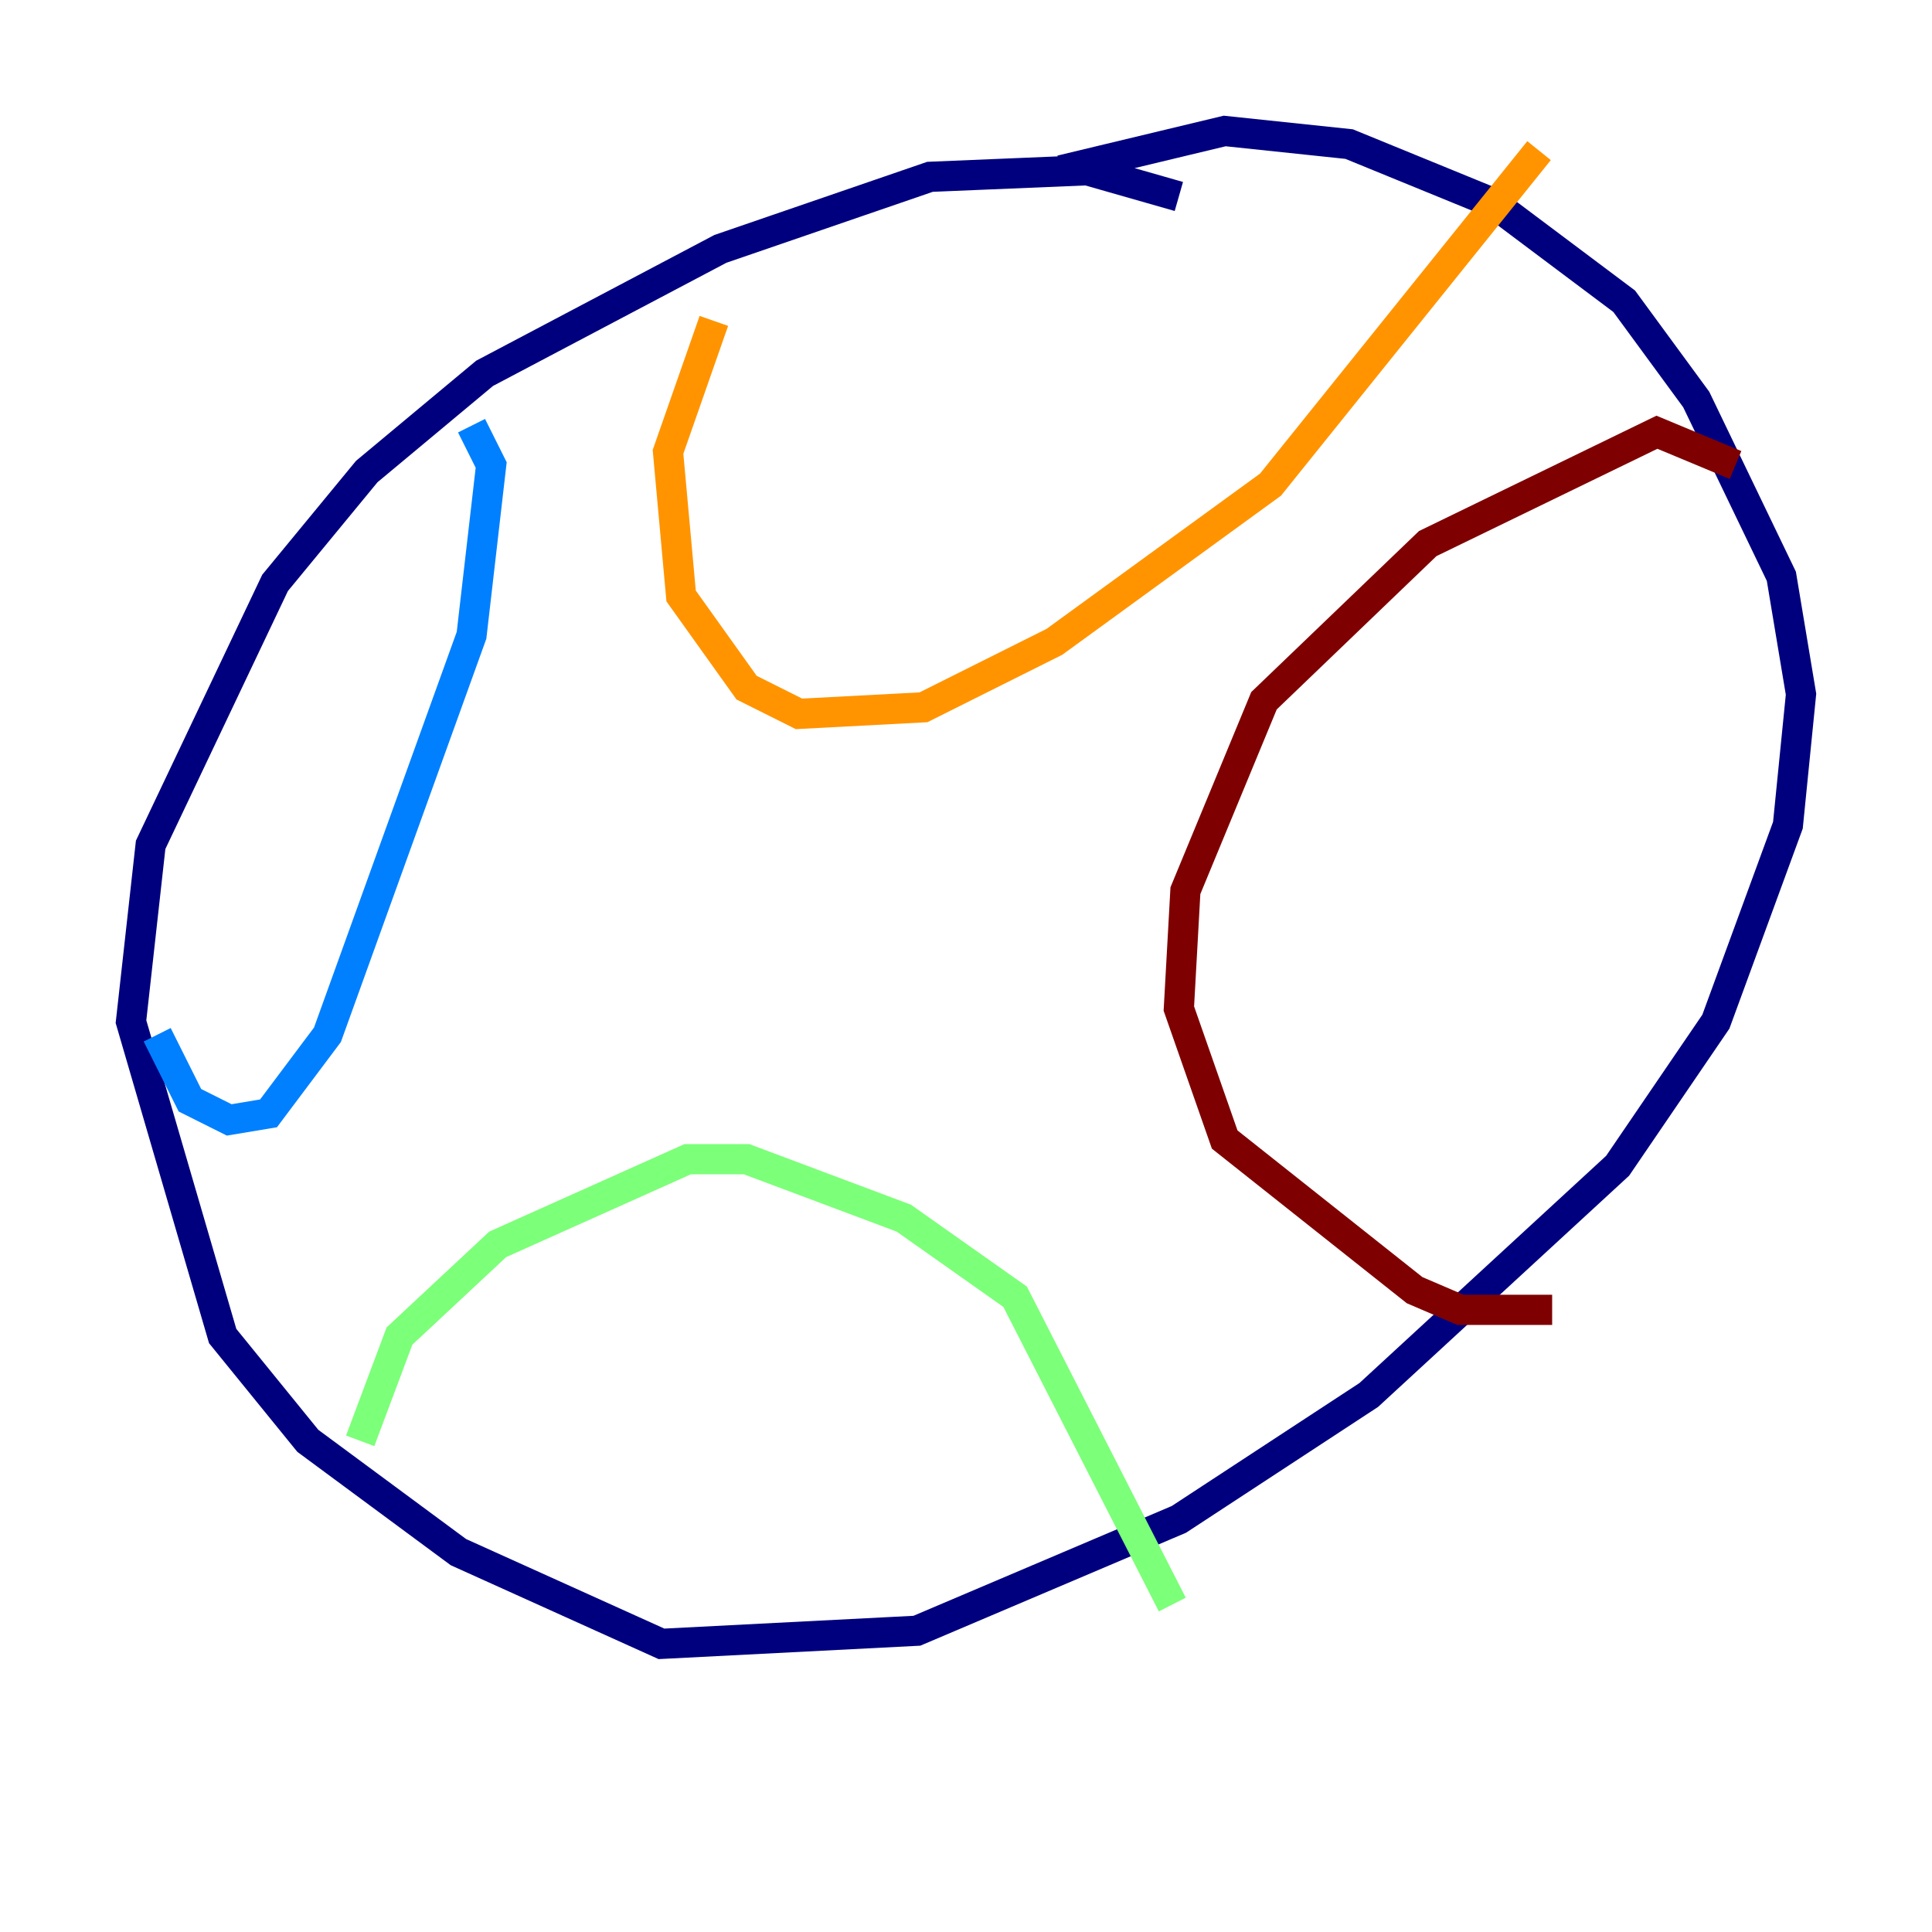 <?xml version="1.0" encoding="utf-8" ?>
<svg baseProfile="tiny" height="128" version="1.2" viewBox="0,0,128,128" width="128" xmlns="http://www.w3.org/2000/svg" xmlns:ev="http://www.w3.org/2001/xml-events" xmlns:xlink="http://www.w3.org/1999/xlink"><defs /><polyline fill="none" points="78.102,13.017 72.027,11.281 61.614,11.715 47.729,16.488 32.108,24.732 24.298,31.241 18.224,38.617 9.98,55.973 8.678,67.688 14.752,88.515 20.393,95.458 30.373,102.834 43.824,108.909 60.746,108.041 78.102,100.664 90.685,92.42 107.173,77.234 113.681,67.688 118.454,54.671 119.322,45.993 118.02,38.183 112.38,26.468 107.607,19.959 98.929,13.451 89.383,9.546 81.139,8.678 70.291,11.281" stroke="#00007f" stroke-width="2" /><polyline fill="none" points="10.414,68.556 12.583,72.895 15.186,74.197 17.79,73.763 21.695,68.556 31.241,42.088 32.542,30.807 31.241,28.203" stroke="#0080ff" stroke-width="2" /><polyline fill="none" points="23.864,95.458 26.468,88.515 32.976,82.441 45.559,76.8 49.464,76.8 59.878,80.705 67.254,85.912 77.668,106.305" stroke="#7cff79" stroke-width="2" /><polyline fill="none" points="47.295,21.261 44.258,29.939 45.125,39.485 49.464,45.559 52.936,47.295 61.18,46.861 69.858,42.522 84.176,32.108 101.966,9.98" stroke="#ff9400" stroke-width="2" /><polyline fill="none" points="114.983,30.807 109.776,28.637 94.59,36.014 83.742,46.427 78.536,59.01 78.102,66.82 81.139,75.498 93.722,85.478 96.759,86.78 102.834,86.78" stroke="#7f0000" stroke-width="2" /></svg>